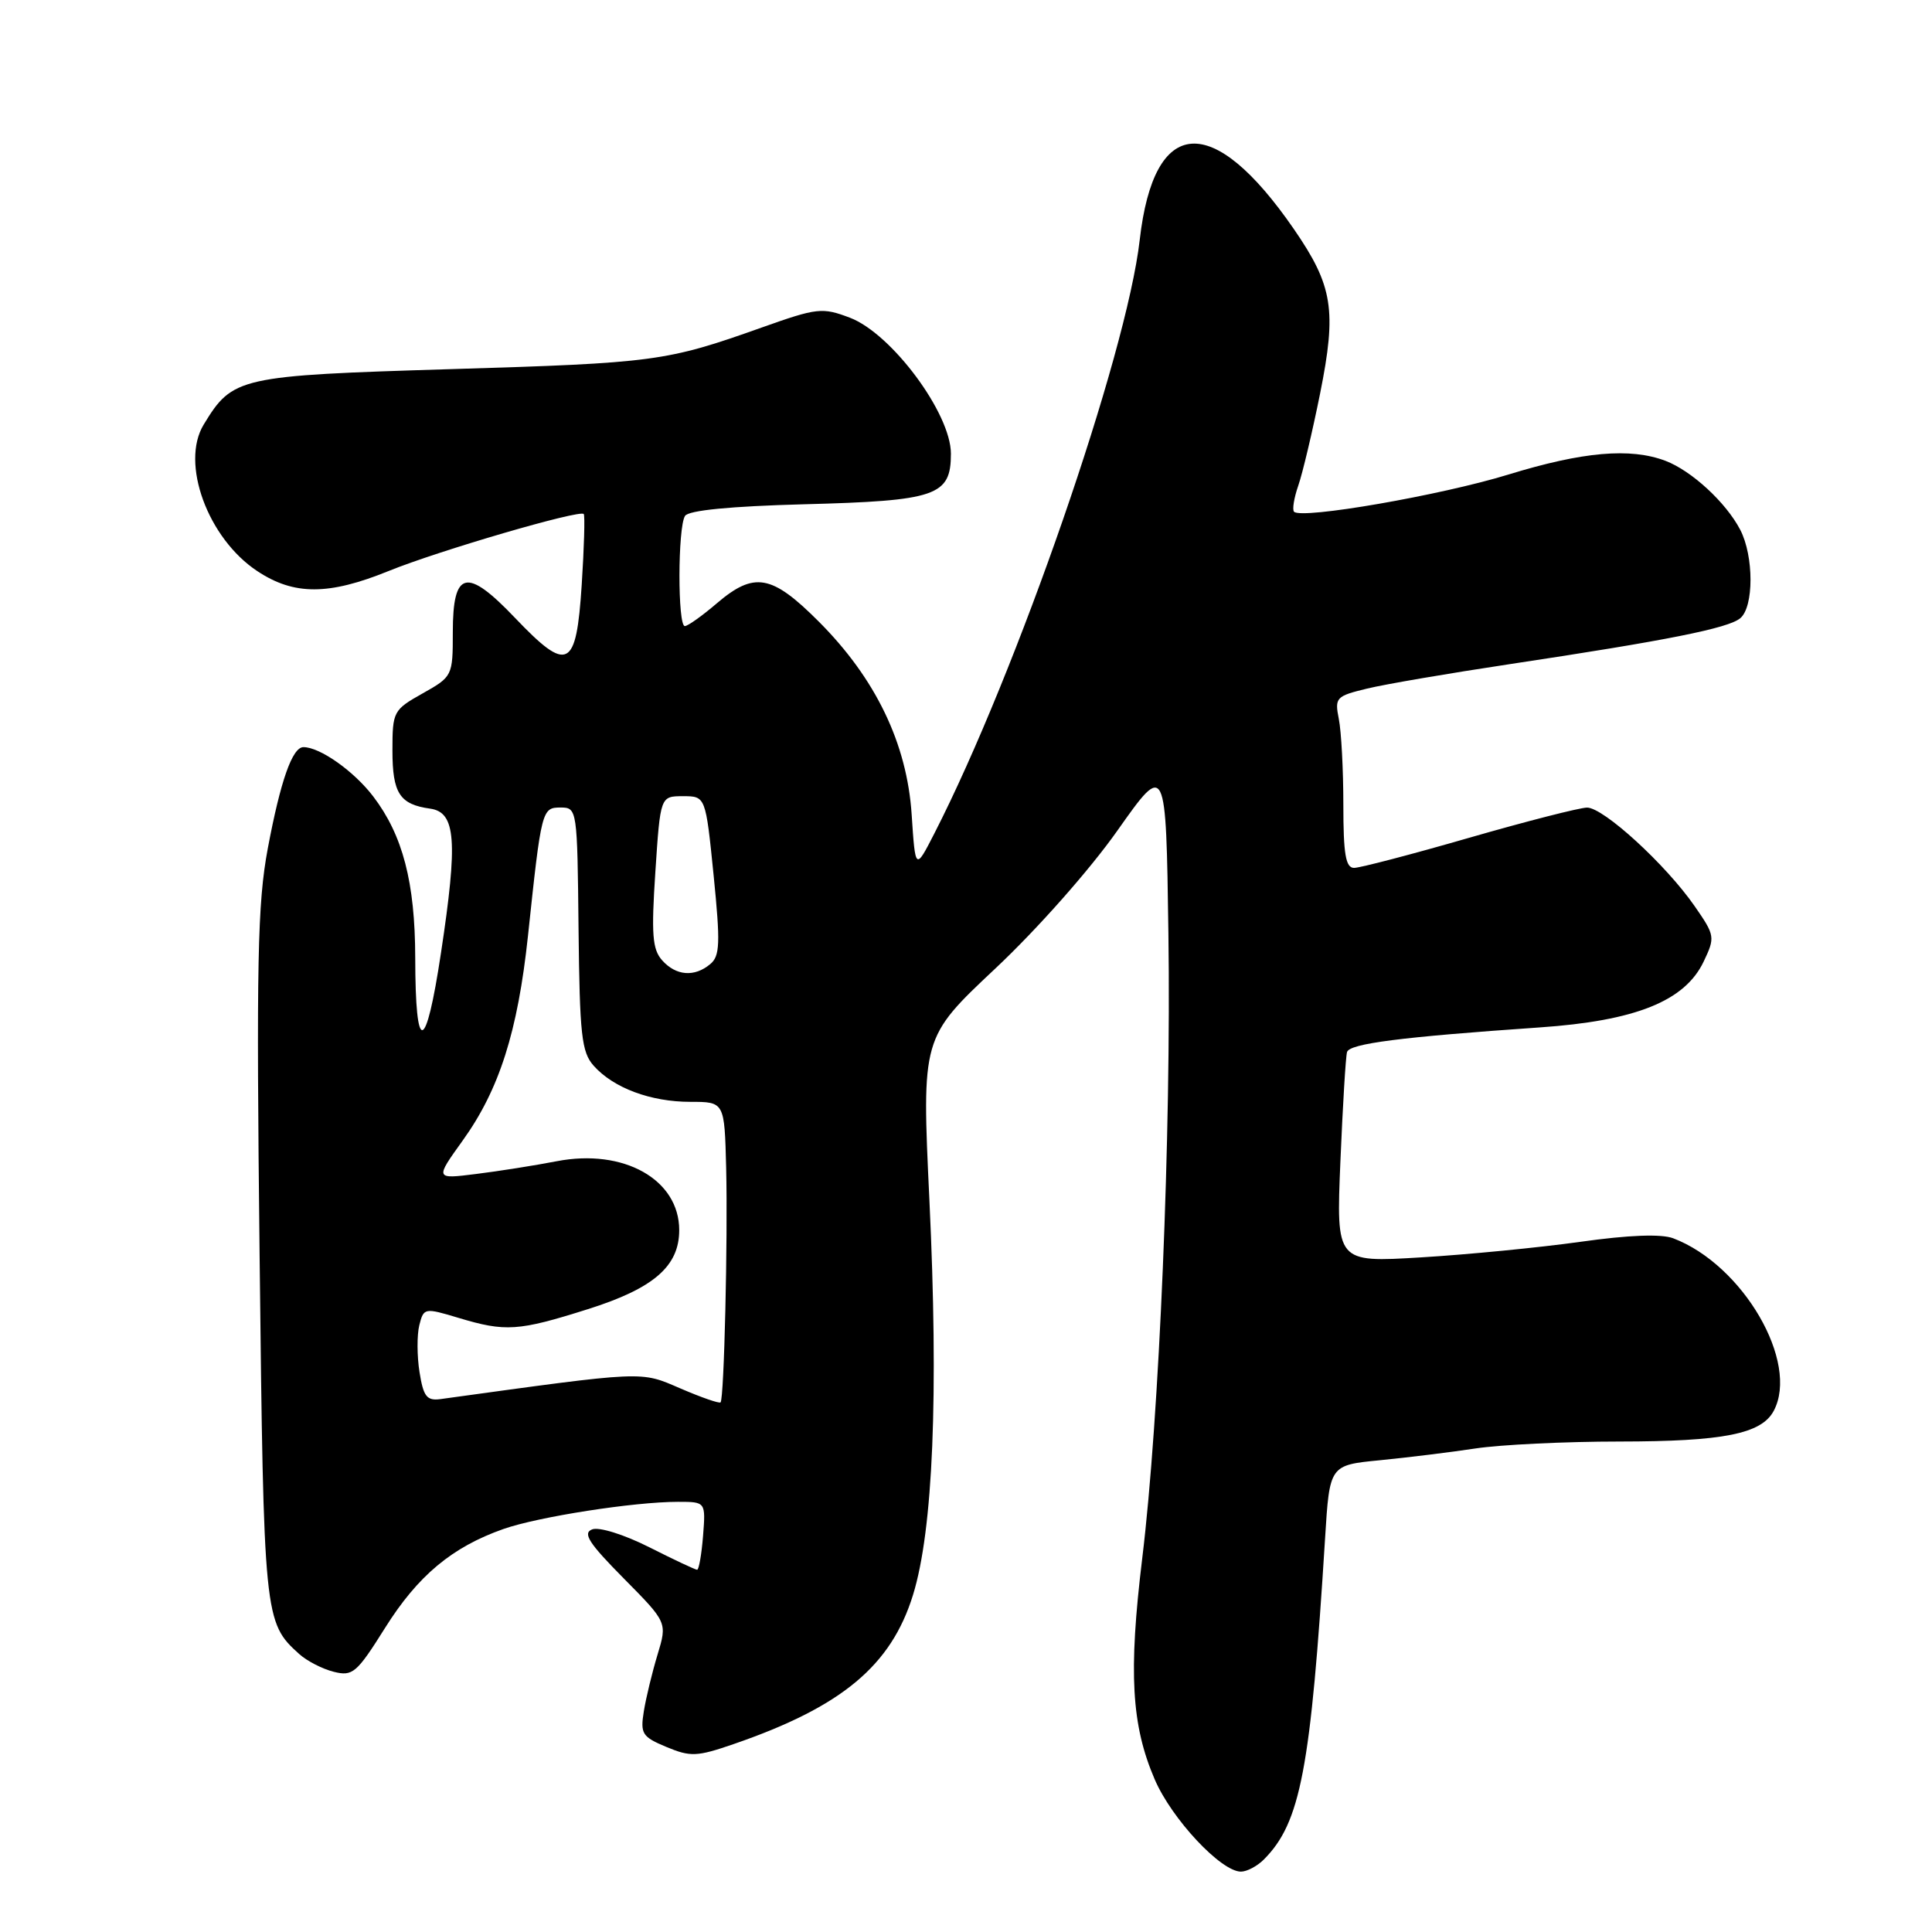 <?xml version="1.0" encoding="UTF-8" standalone="no"?>
<!DOCTYPE svg PUBLIC "-//W3C//DTD SVG 1.1//EN" "http://www.w3.org/Graphics/SVG/1.1/DTD/svg11.dtd" >
<svg xmlns="http://www.w3.org/2000/svg" xmlns:xlink="http://www.w3.org/1999/xlink" version="1.1" viewBox="0 0 256 256">
 <g >
 <path fill="currentColor"
d=" M 167.46 246.40 C 172.33 241.53 173.68 234.41 175.58 203.82 C 176.18 194.14 176.18 194.14 182.84 193.49 C 186.50 193.13 192.20 192.43 195.50 191.93 C 198.80 191.43 207.40 191.01 214.60 191.01 C 228.35 191.00 233.39 190.00 235.02 186.96 C 238.47 180.52 230.95 167.59 221.71 164.08 C 220.13 163.48 215.83 163.64 209.39 164.55 C 203.95 165.31 194.45 166.24 188.28 166.61 C 177.05 167.29 177.05 167.29 177.61 153.90 C 177.92 146.53 178.31 140.01 178.49 139.40 C 178.83 138.28 185.60 137.41 204.00 136.14 C 216.72 135.27 223.25 132.65 225.74 127.42 C 227.28 124.19 227.25 123.96 224.55 120.07 C 220.73 114.56 212.47 107.00 210.29 107.01 C 209.31 107.02 202.27 108.82 194.67 111.01 C 187.06 113.21 180.20 115.00 179.42 115.00 C 178.31 115.00 178.00 113.18 178.00 106.62 C 178.00 102.02 177.73 96.91 177.40 95.27 C 176.84 92.43 177.02 92.24 181.15 91.24 C 183.54 90.66 192.03 89.21 200.00 88.01 C 220.87 84.87 228.99 83.25 230.59 81.92 C 232.41 80.42 232.40 73.68 230.59 70.20 C 228.70 66.57 224.13 62.37 220.68 61.06 C 216.02 59.30 209.74 59.85 199.87 62.88 C 190.93 65.63 172.49 68.83 171.47 67.81 C 171.21 67.54 171.46 65.98 172.03 64.34 C 172.60 62.70 173.90 57.21 174.92 52.14 C 177.14 41.09 176.62 37.87 171.45 30.36 C 160.70 14.76 152.90 15.30 151.02 31.78 C 149.28 47.05 134.74 89.07 123.81 110.43 C 121.29 115.35 121.29 115.35 120.80 107.93 C 120.18 98.52 116.03 89.90 108.47 82.34 C 102.24 76.11 99.94 75.71 94.96 79.96 C 93.06 81.59 91.16 82.94 90.75 82.96 C 89.78 83.01 89.80 69.86 90.77 68.36 C 91.24 67.62 96.78 67.08 106.50 66.82 C 124.11 66.36 126.00 65.71 126.00 60.11 C 126.00 54.78 118.14 44.20 112.62 42.10 C 108.95 40.71 108.30 40.78 100.90 43.41 C 88.30 47.89 86.75 48.10 59.81 48.91 C 31.61 49.77 30.83 49.94 26.99 56.26 C 23.88 61.37 27.53 71.34 34.10 75.68 C 38.96 78.90 43.55 78.89 51.50 75.66 C 58.15 72.96 76.87 67.49 77.35 68.11 C 77.52 68.32 77.40 72.55 77.08 77.49 C 76.36 88.65 75.25 89.21 68.26 81.89 C 61.83 75.14 60.00 75.56 60.00 83.78 C 60.00 89.56 59.95 89.66 56.00 91.88 C 52.12 94.06 52.00 94.28 52.00 99.44 C 52.00 105.12 52.96 106.59 57.00 107.15 C 60.40 107.63 60.69 111.38 58.43 126.28 C 56.41 139.67 55.04 139.92 55.02 126.91 C 55.00 116.92 53.37 110.67 49.46 105.54 C 46.91 102.19 42.40 99.00 40.21 99.00 C 38.73 99.00 37.17 103.46 35.48 112.44 C 34.12 119.73 33.96 127.49 34.40 166.45 C 34.94 214.42 35.00 214.98 39.65 219.17 C 40.67 220.09 42.73 221.15 44.22 221.52 C 46.73 222.15 47.26 221.70 51.02 215.71 C 55.36 208.79 59.89 205.00 66.71 202.60 C 71.32 200.98 84.01 199.00 89.83 199.00 C 93.51 199.00 93.51 199.00 93.16 203.50 C 92.96 205.97 92.61 208.00 92.37 208.00 C 92.14 208.00 89.28 206.66 86.02 205.01 C 82.68 203.33 79.39 202.30 78.47 202.65 C 77.17 203.15 78.02 204.47 82.63 209.13 C 88.42 214.98 88.42 214.98 87.13 219.24 C 86.42 221.58 85.60 224.96 85.31 226.76 C 84.83 229.73 85.09 230.14 88.30 231.48 C 91.49 232.81 92.34 232.78 97.21 231.10 C 111.53 226.17 118.08 220.72 120.98 211.33 C 123.64 202.72 124.38 184.86 123.15 159.00 C 122.13 137.50 122.13 137.50 131.88 128.34 C 137.41 123.15 144.41 115.24 148.06 110.06 C 154.50 100.94 154.50 100.94 154.82 123.72 C 155.20 150.21 153.62 187.89 151.35 206.50 C 149.52 221.61 149.91 228.59 153.01 235.79 C 155.26 241.02 161.79 248.00 164.43 248.00 C 165.22 248.00 166.58 247.28 167.46 246.40 Z  M 55.59 181.82 C 55.25 179.70 55.24 176.90 55.56 175.60 C 56.14 173.29 56.25 173.27 60.74 174.62 C 66.98 176.50 68.67 176.39 77.90 173.47 C 86.61 170.72 90.00 167.79 90.00 163.00 C 90.00 156.29 82.64 152.15 73.76 153.87 C 70.87 154.43 66.06 155.19 63.07 155.56 C 57.64 156.24 57.64 156.24 61.30 151.14 C 66.16 144.38 68.60 136.72 69.96 124.00 C 71.74 107.22 71.80 107.00 74.30 107.00 C 76.47 107.01 76.50 107.23 76.66 123.08 C 76.81 137.12 77.06 139.41 78.66 141.21 C 81.28 144.16 86.22 146.00 91.47 146.00 C 96.00 146.00 96.00 146.00 96.22 154.75 C 96.45 164.22 95.95 185.30 95.48 185.82 C 95.32 186.00 92.93 185.17 90.17 183.98 C 84.78 181.66 85.72 181.62 58.35 185.39 C 56.56 185.63 56.10 185.05 55.59 181.82 Z  M 87.74 127.25 C 86.44 125.79 86.29 123.82 86.84 115.50 C 87.50 105.50 87.50 105.50 90.50 105.50 C 93.50 105.50 93.50 105.50 94.56 116.00 C 95.46 124.99 95.40 126.68 94.11 127.75 C 92.02 129.50 89.58 129.31 87.74 127.25 Z "/>
</g>
</svg>